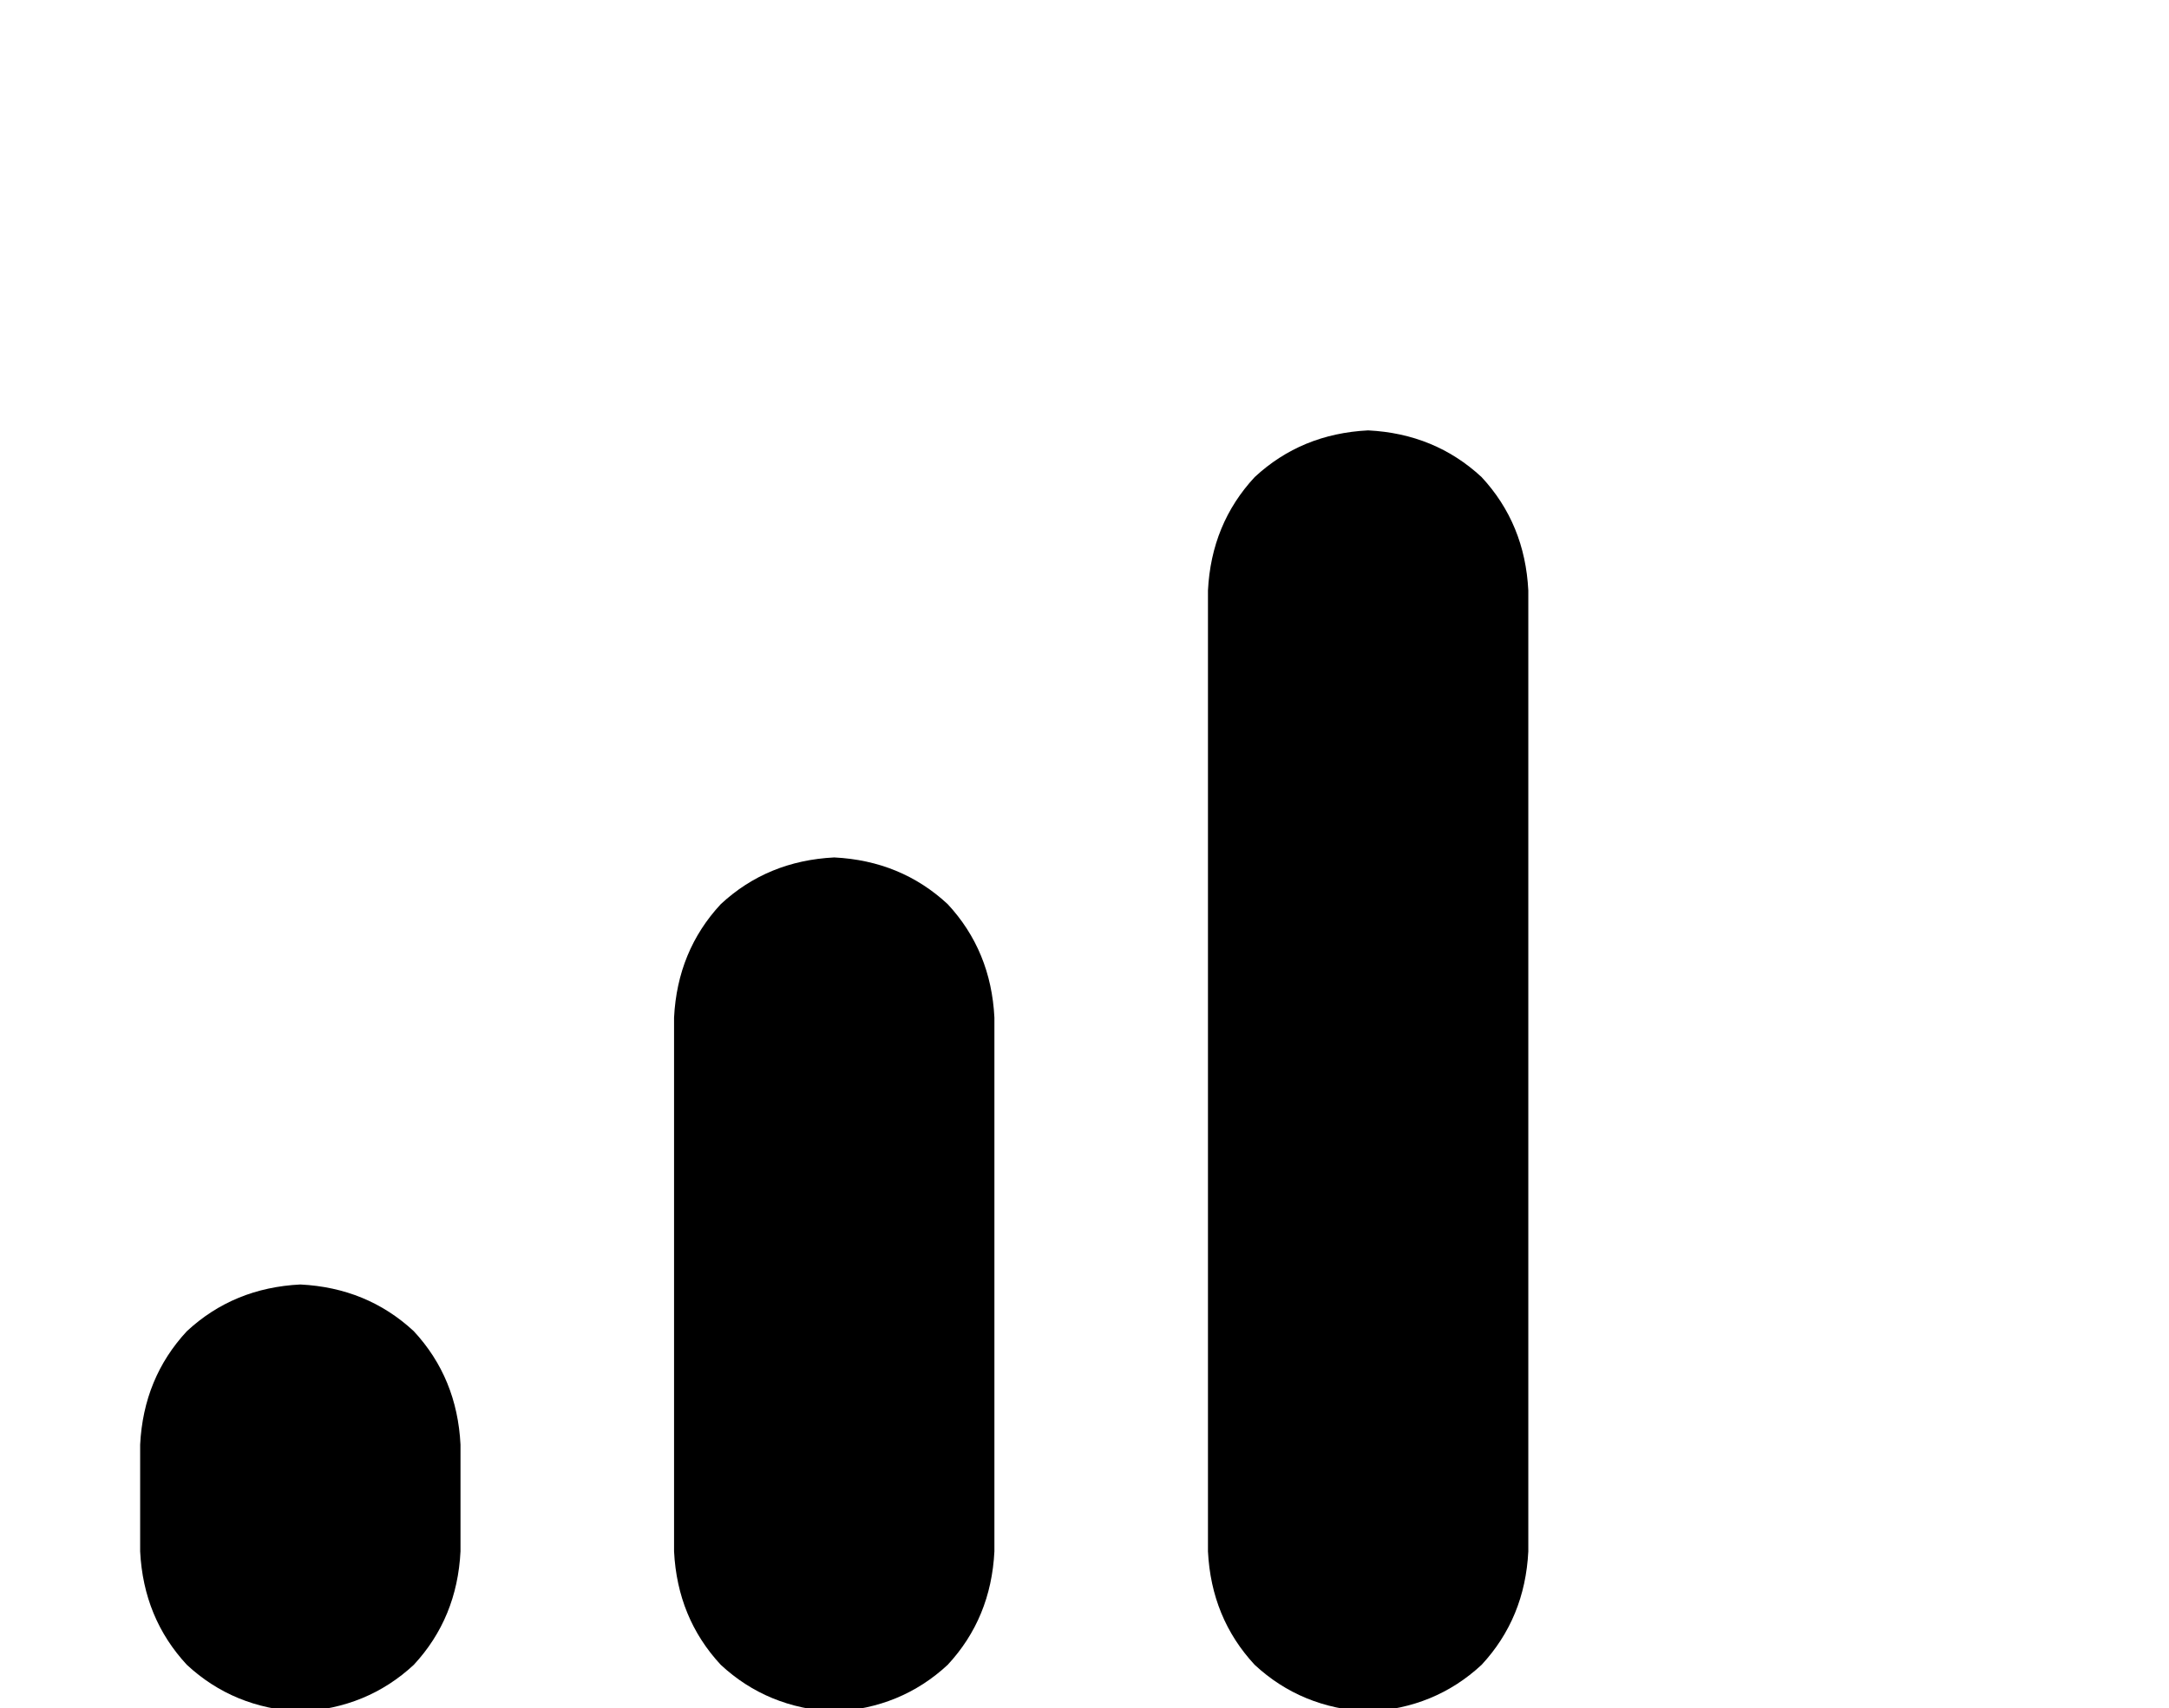 <?xml version="1.0" standalone="no"?>
<!DOCTYPE svg PUBLIC "-//W3C//DTD SVG 1.1//EN" "http://www.w3.org/Graphics/SVG/1.1/DTD/svg11.dtd" >
<svg xmlns="http://www.w3.org/2000/svg" xmlns:xlink="http://www.w3.org/1999/xlink" version="1.1" viewBox="-10 -40 650 512">
   <path fill="currentColor"
d="M400 89q-20 1 -34 14v0v0q-13 14 -14 34v288v0q1 20 14 34q14 13 34 14q20 -1 34 -14q13 -14 14 -34v-288v0q-1 -20 -14 -34q-14 -13 -34 -14v0zM192 265v160v-160v160q1 20 14 34q14 13 34 14q20 -1 34 -14q13 -14 14 -34v-160v0q-1 -20 -14 -34q-14 -13 -34 -14
q-20 1 -34 14q-13 14 -14 34v0zM32 393v32v-32v32q1 20 14 34q14 13 34 14q20 -1 34 -14q13 -14 14 -34v-32v0q-1 -20 -14 -34q-14 -13 -34 -14q-20 1 -34 14q-13 14 -14 34v0z" />
</svg>
